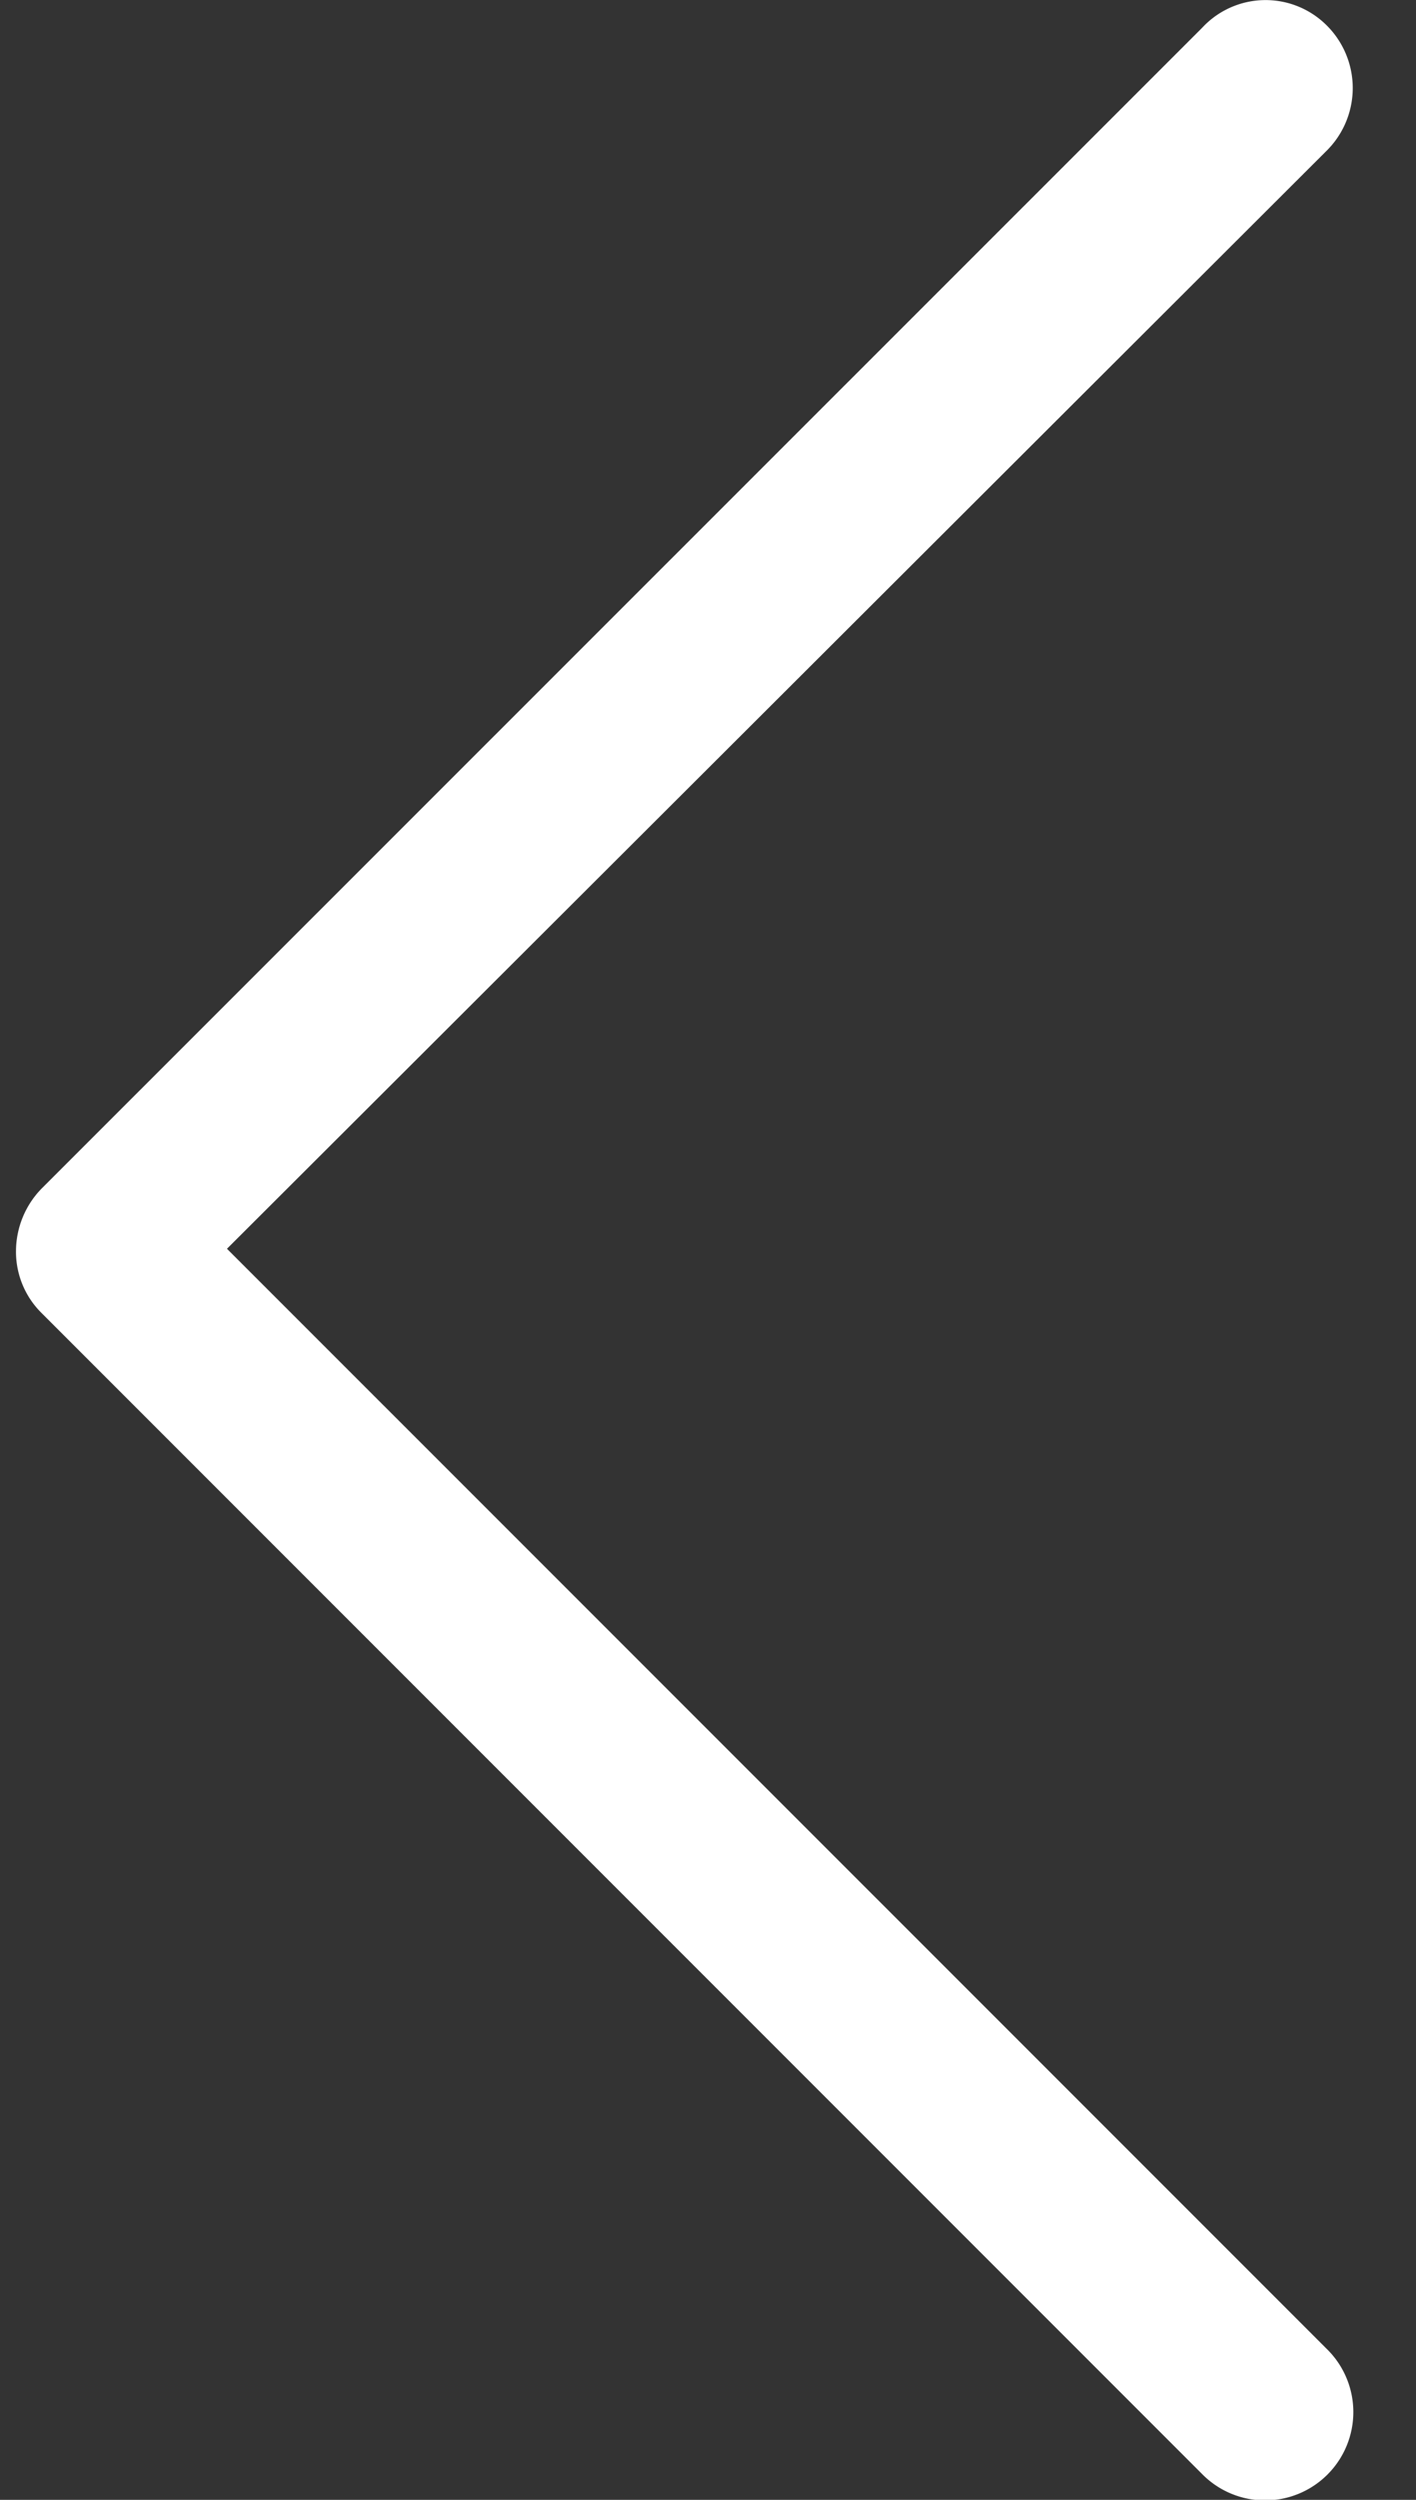 <svg xmlns="http://www.w3.org/2000/svg" width="17" height="30" viewBox="0 0 17 30"><rect x="0" y="0" width="17" height="30" fill="#333333" stroke="none"/><g><g><path fill="#fff" d="M15.93.307a1.06 1.06 0 0 1 0 1.499L2.725 14.986 15.93 28.19a1.06 1.06 0 1 1-1.499 1.499L.502 15.76a1.034 1.034 0 0 1-.31-.749c.002-.28.113-.55.31-.75L14.432.334A1.038 1.038 0 0 1 15.93.307z"/></g></g></svg>